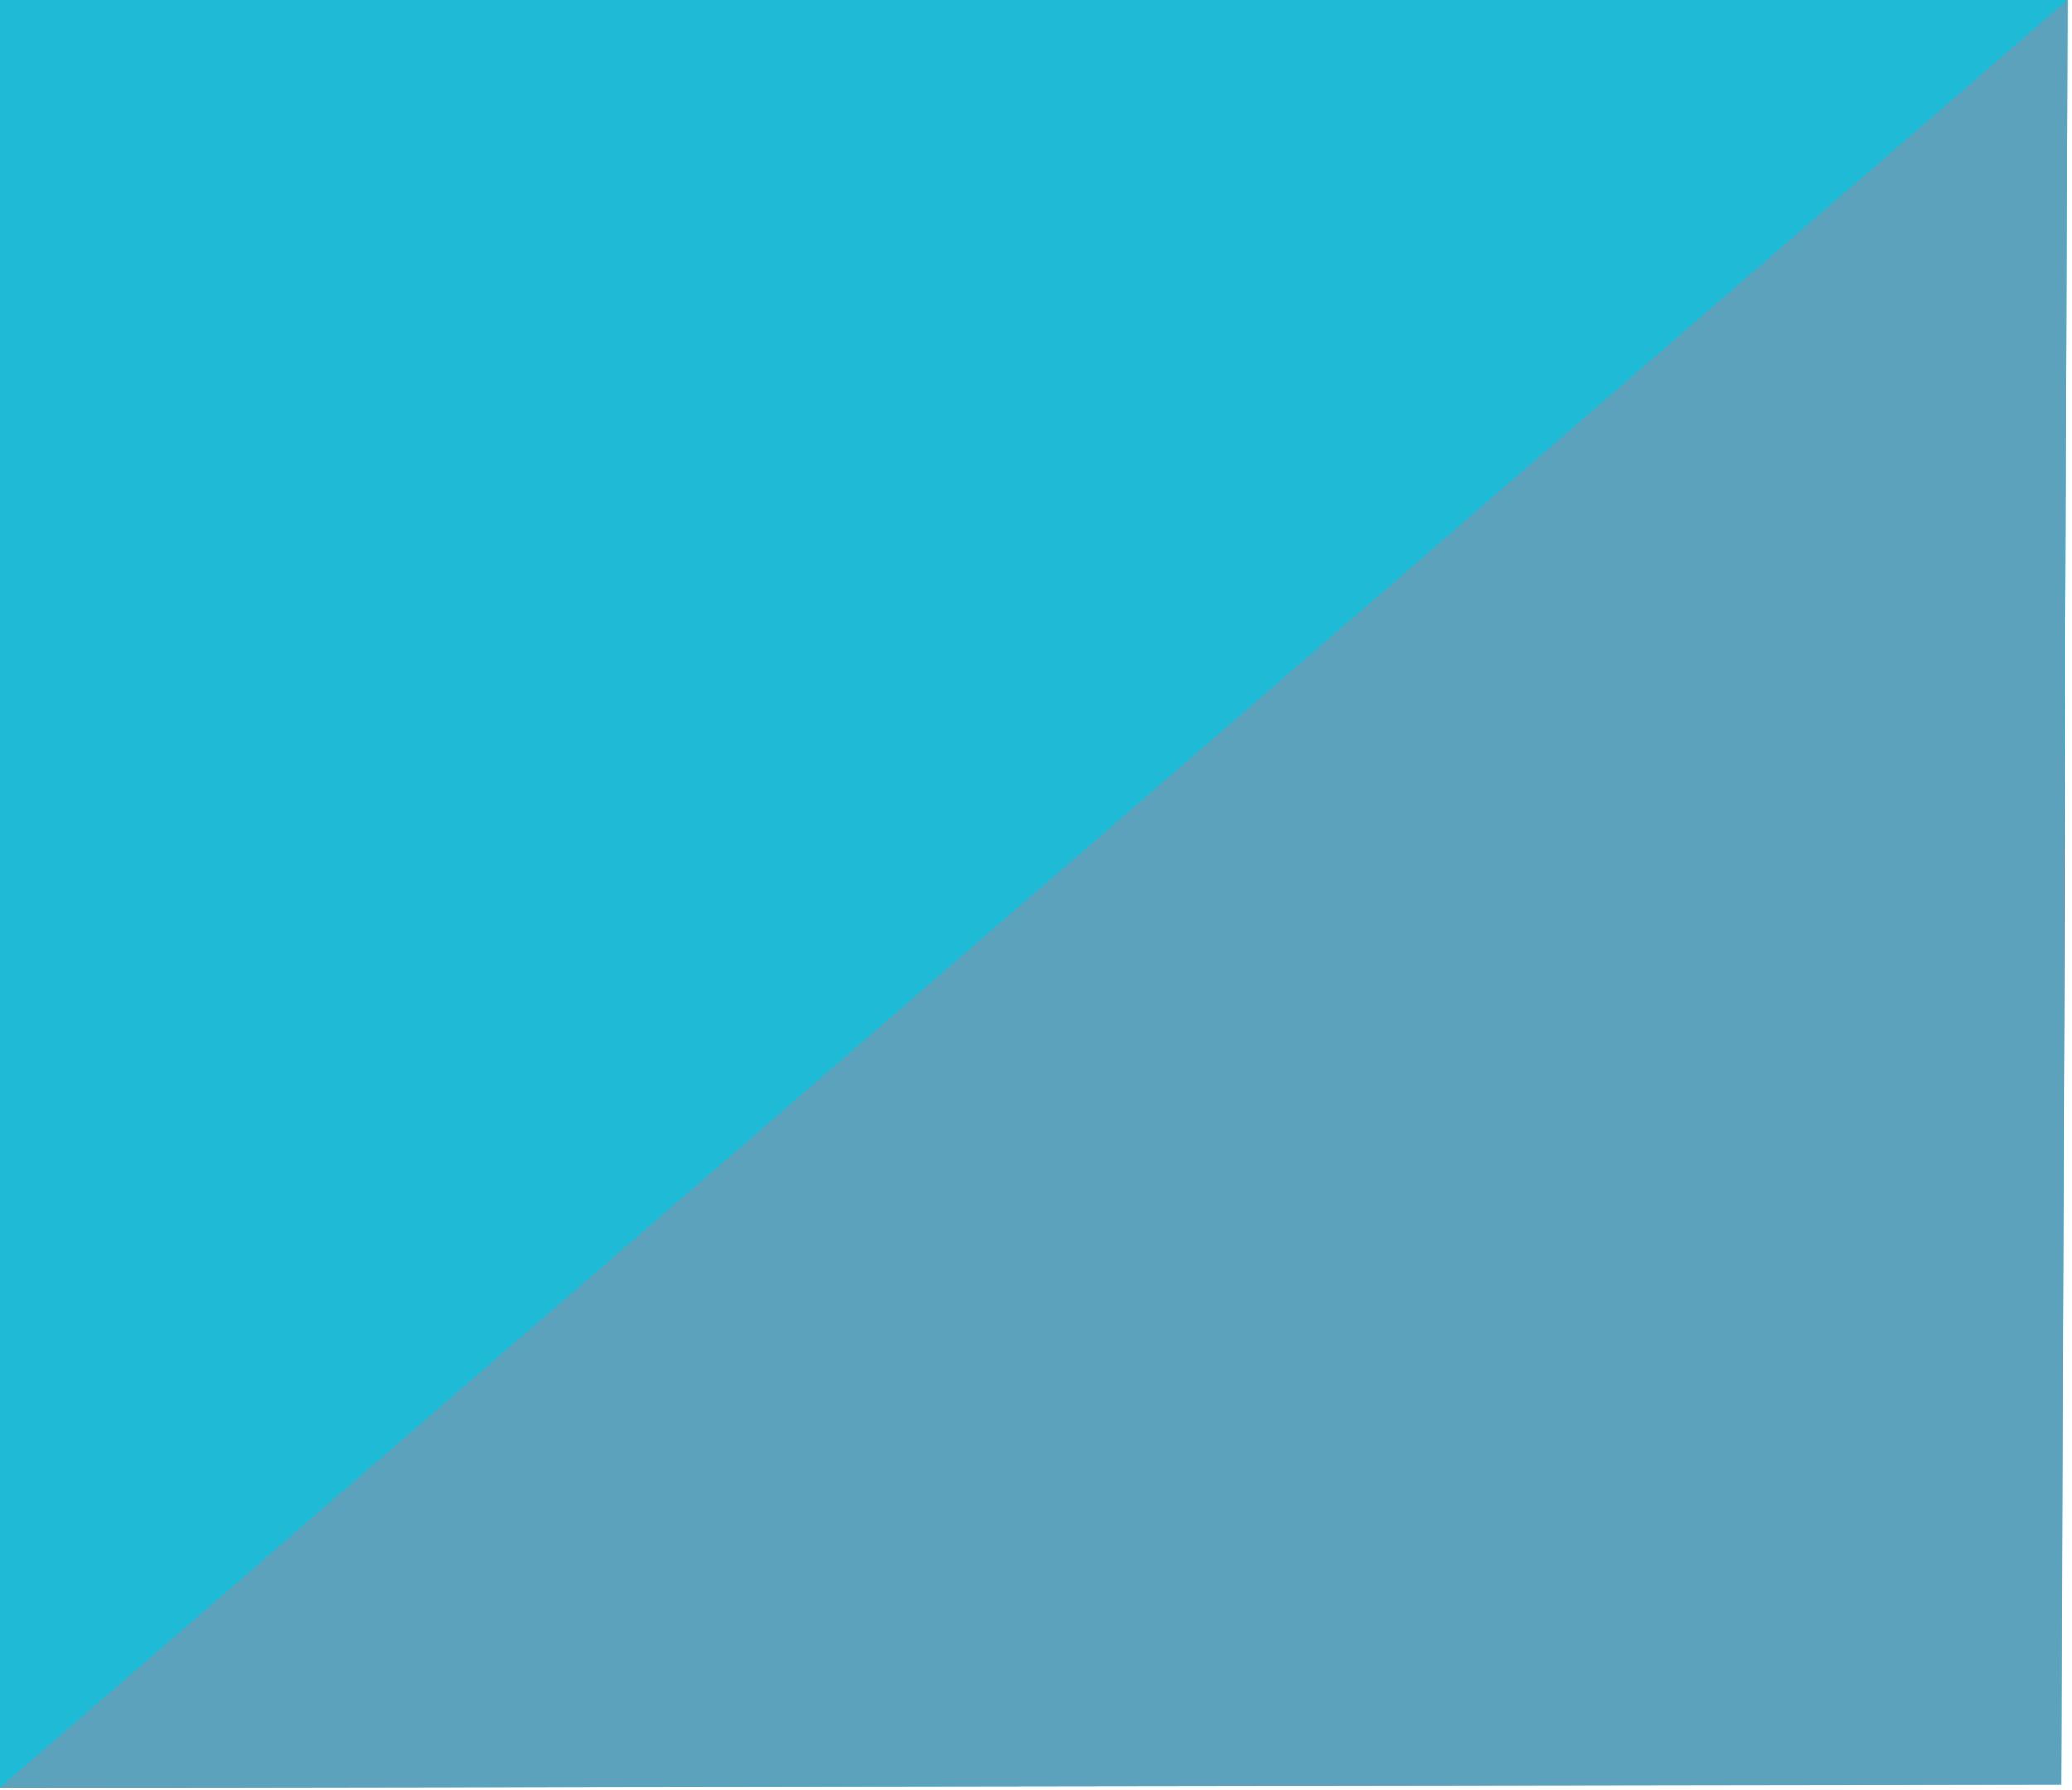 <svg width="316" height="273" viewBox="0 0 316 273" fill="none" xmlns="http://www.w3.org/2000/svg">
<path d="M315.32 0L314.36 272.17L0 272.66V0H315.32Z" fill="#1FBAD6"/>
<path d="M0 272.66L315.32 0L314.39 272.22L0 272.66Z" fill="#5CA2BD"/>
</svg>
